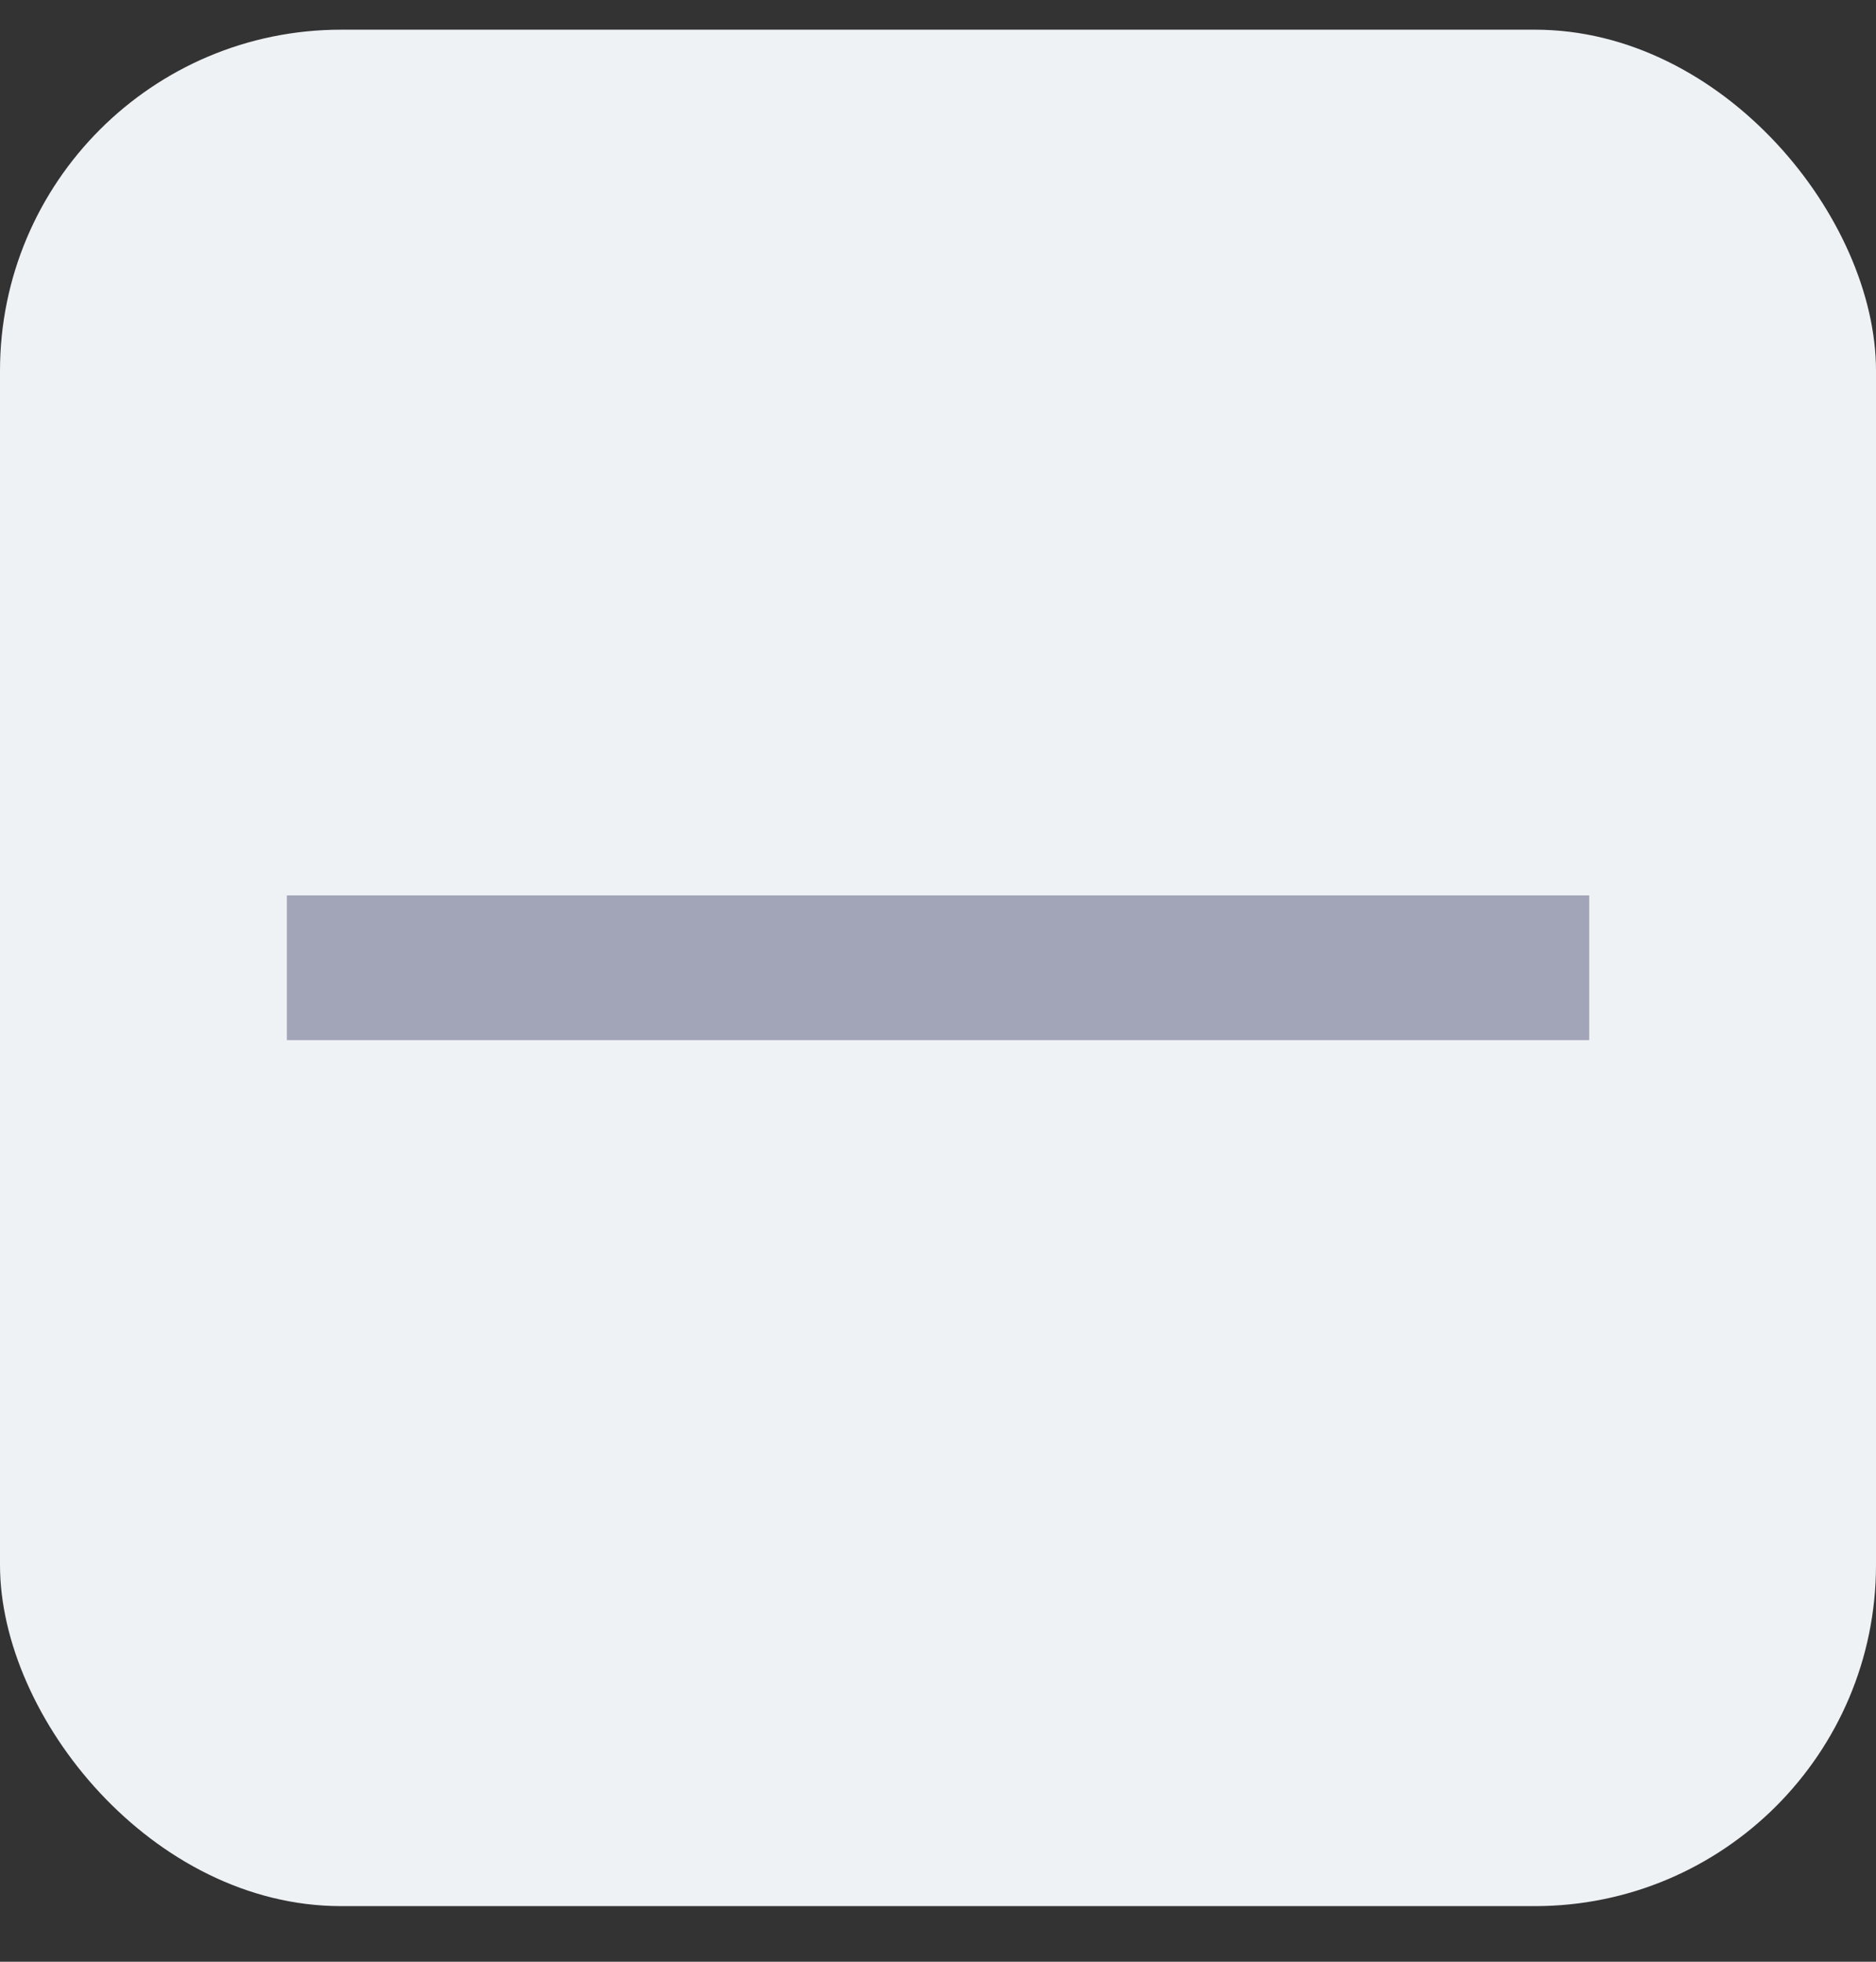 <svg width="22" height="23" viewBox="0 0 22 23" fill="none" xmlns="http://www.w3.org/2000/svg">
<rect x="0" y="0" width="22" height="23" fill="#333333" stroke="none"/>
<rect y="0.348" width="22" height="22" rx="4" fill="#EFF2F5"/>
<path d="M3.364 12.195H18.637V10.498H3.364V12.195Z" fill="white"/>
<path d="M3.364 12.195H18.637V10.498H3.364V12.195Z" fill="#A1A5B7"/>
</svg>
